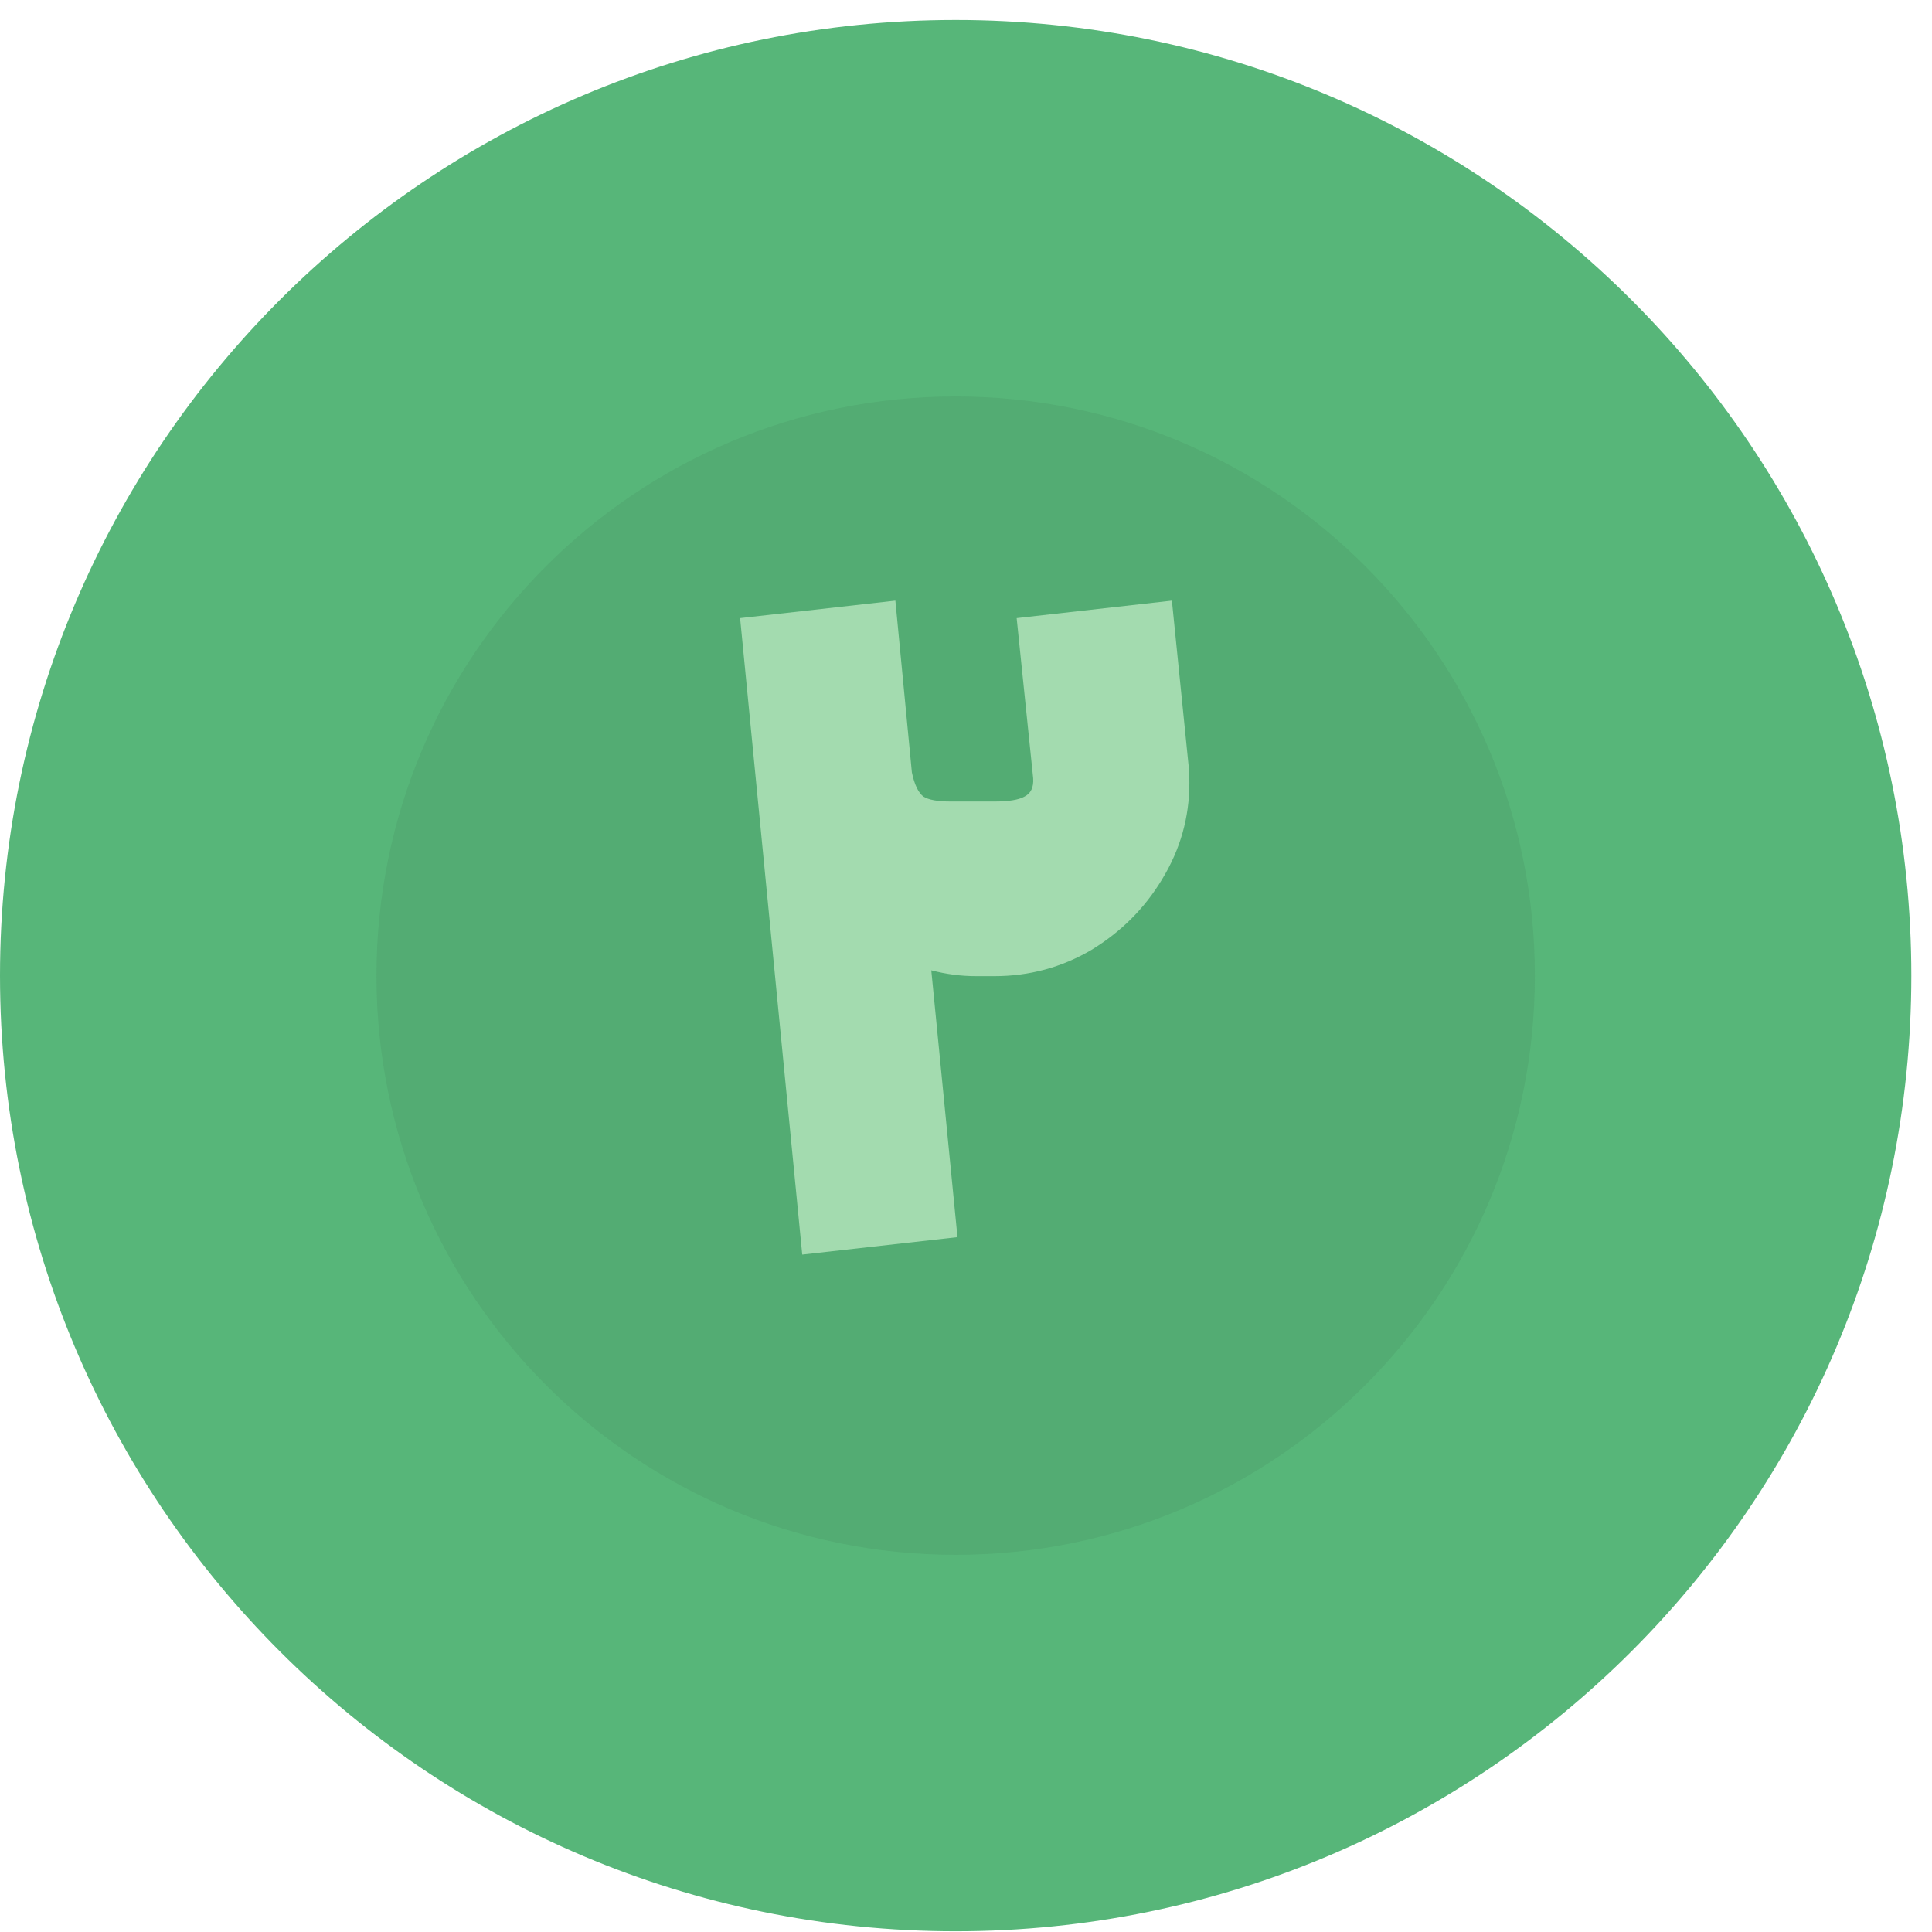 <svg width="63" height="63" viewBox="0 0 63 63" fill="none" xmlns="http://www.w3.org/2000/svg">
<path d="M31.163 62.977C48.374 62.977 62.326 49.025 62.326 31.814C62.326 14.604 48.374 0.652 31.163 0.652C13.952 0.652 0 14.604 0 31.814C0 49.025 13.952 62.977 31.163 62.977Z" fill="#57B679"/>
<path opacity="0.44" d="M31.163 50.701C41.594 50.701 50.05 42.245 50.05 31.815C50.05 21.384 41.594 12.928 31.163 12.928C20.732 12.928 12.276 21.384 12.276 31.815C12.276 42.245 20.732 50.701 31.163 50.701Z" fill="#4DA06B"/>
<path d="M38.214 19.586L38.752 24.902C38.773 25.049 38.784 25.26 38.784 25.534C38.784 26.652 38.489 27.696 37.898 28.667C37.328 29.616 36.559 30.386 35.588 30.977C34.618 31.546 33.563 31.831 32.424 31.831H31.823C31.338 31.831 30.853 31.767 30.368 31.641L31.222 40.342L26.16 40.911L24.134 20.156L29.197 19.586L29.735 25.186C29.819 25.587 29.946 25.851 30.114 25.977C30.283 26.083 30.578 26.136 31 26.136H32.424C32.888 26.136 33.215 26.083 33.405 25.977C33.616 25.872 33.711 25.672 33.69 25.376L33.152 20.156L38.214 19.586Z" fill="#A3DBAF"/>
</svg>
